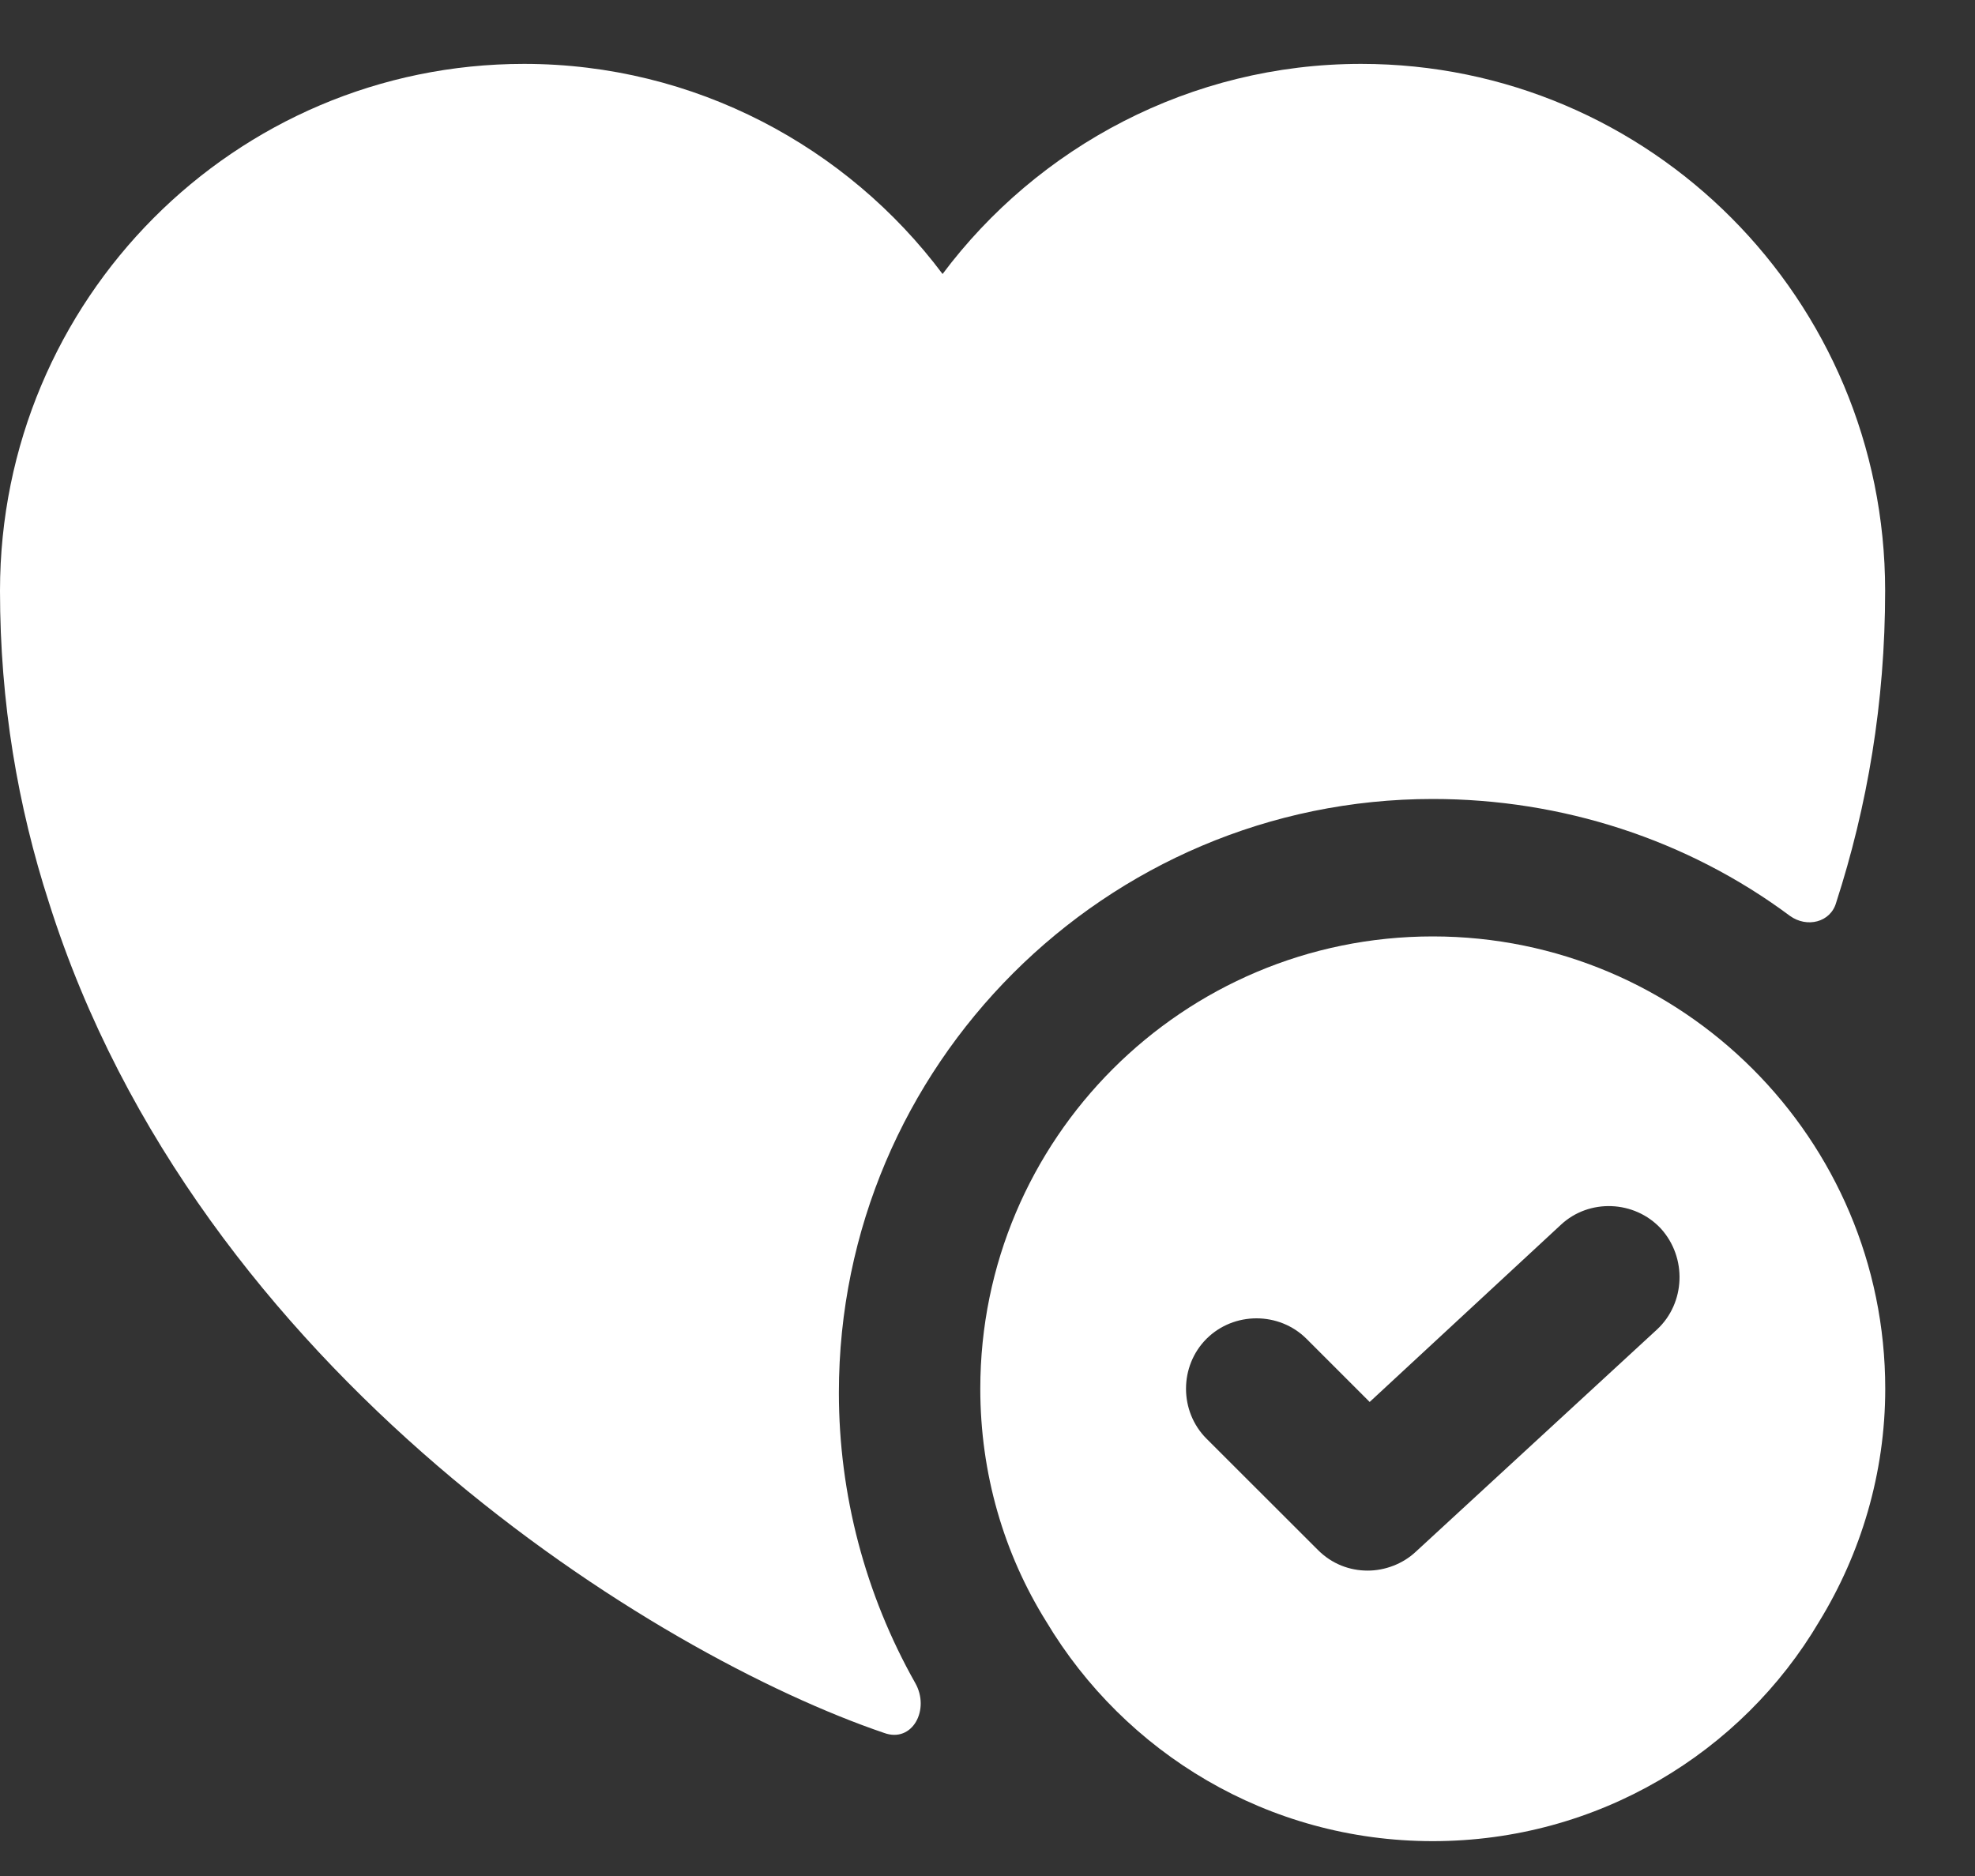 <svg width="20" height="19" viewBox="0 0 20 19" fill="none" xmlns="http://www.w3.org/2000/svg">
<rect x="0" y="0" width="20" height="19" fill="#333333" stroke="none"/>
<path d="M14.509 9.484C11.979 9.484 9.927 11.536 9.927 14.065C9.927 14.924 10.166 15.736 10.595 16.423C11.388 17.75 12.839 18.647 14.509 18.647C16.179 18.647 17.64 17.75 18.422 16.423C18.843 15.736 19.091 14.924 19.091 14.065C19.091 11.536 17.038 9.484 14.509 9.484ZM16.781 13.464L14.337 15.716C14.204 15.841 14.022 15.907 13.85 15.907C13.669 15.907 13.488 15.841 13.345 15.697L12.218 14.571C11.941 14.294 11.941 13.836 12.218 13.559C12.495 13.283 12.953 13.283 13.23 13.559L13.87 14.199L15.807 12.404C16.093 12.137 16.552 12.156 16.819 12.443C17.086 12.738 17.067 13.197 16.781 13.464Z" fill="white"/>
<path d="M19.09 5.983C19.09 7.118 18.909 8.168 18.594 9.142C18.537 9.342 18.298 9.4 18.126 9.276C17.086 8.502 15.816 8.092 14.509 8.092C11.196 8.092 8.495 10.793 8.495 14.105C8.495 15.136 8.762 16.148 9.268 17.045C9.421 17.313 9.24 17.656 8.953 17.551C6.653 16.769 2.004 13.915 0.496 9.142C0.181 8.168 0 7.118 0 5.983C0 3.033 2.377 0.647 5.307 0.647C7.035 0.647 8.581 1.487 9.545 2.775C10.509 1.487 12.056 0.647 13.783 0.647C16.713 0.647 19.09 3.033 19.09 5.983Z" fill="white"/>
</svg>
